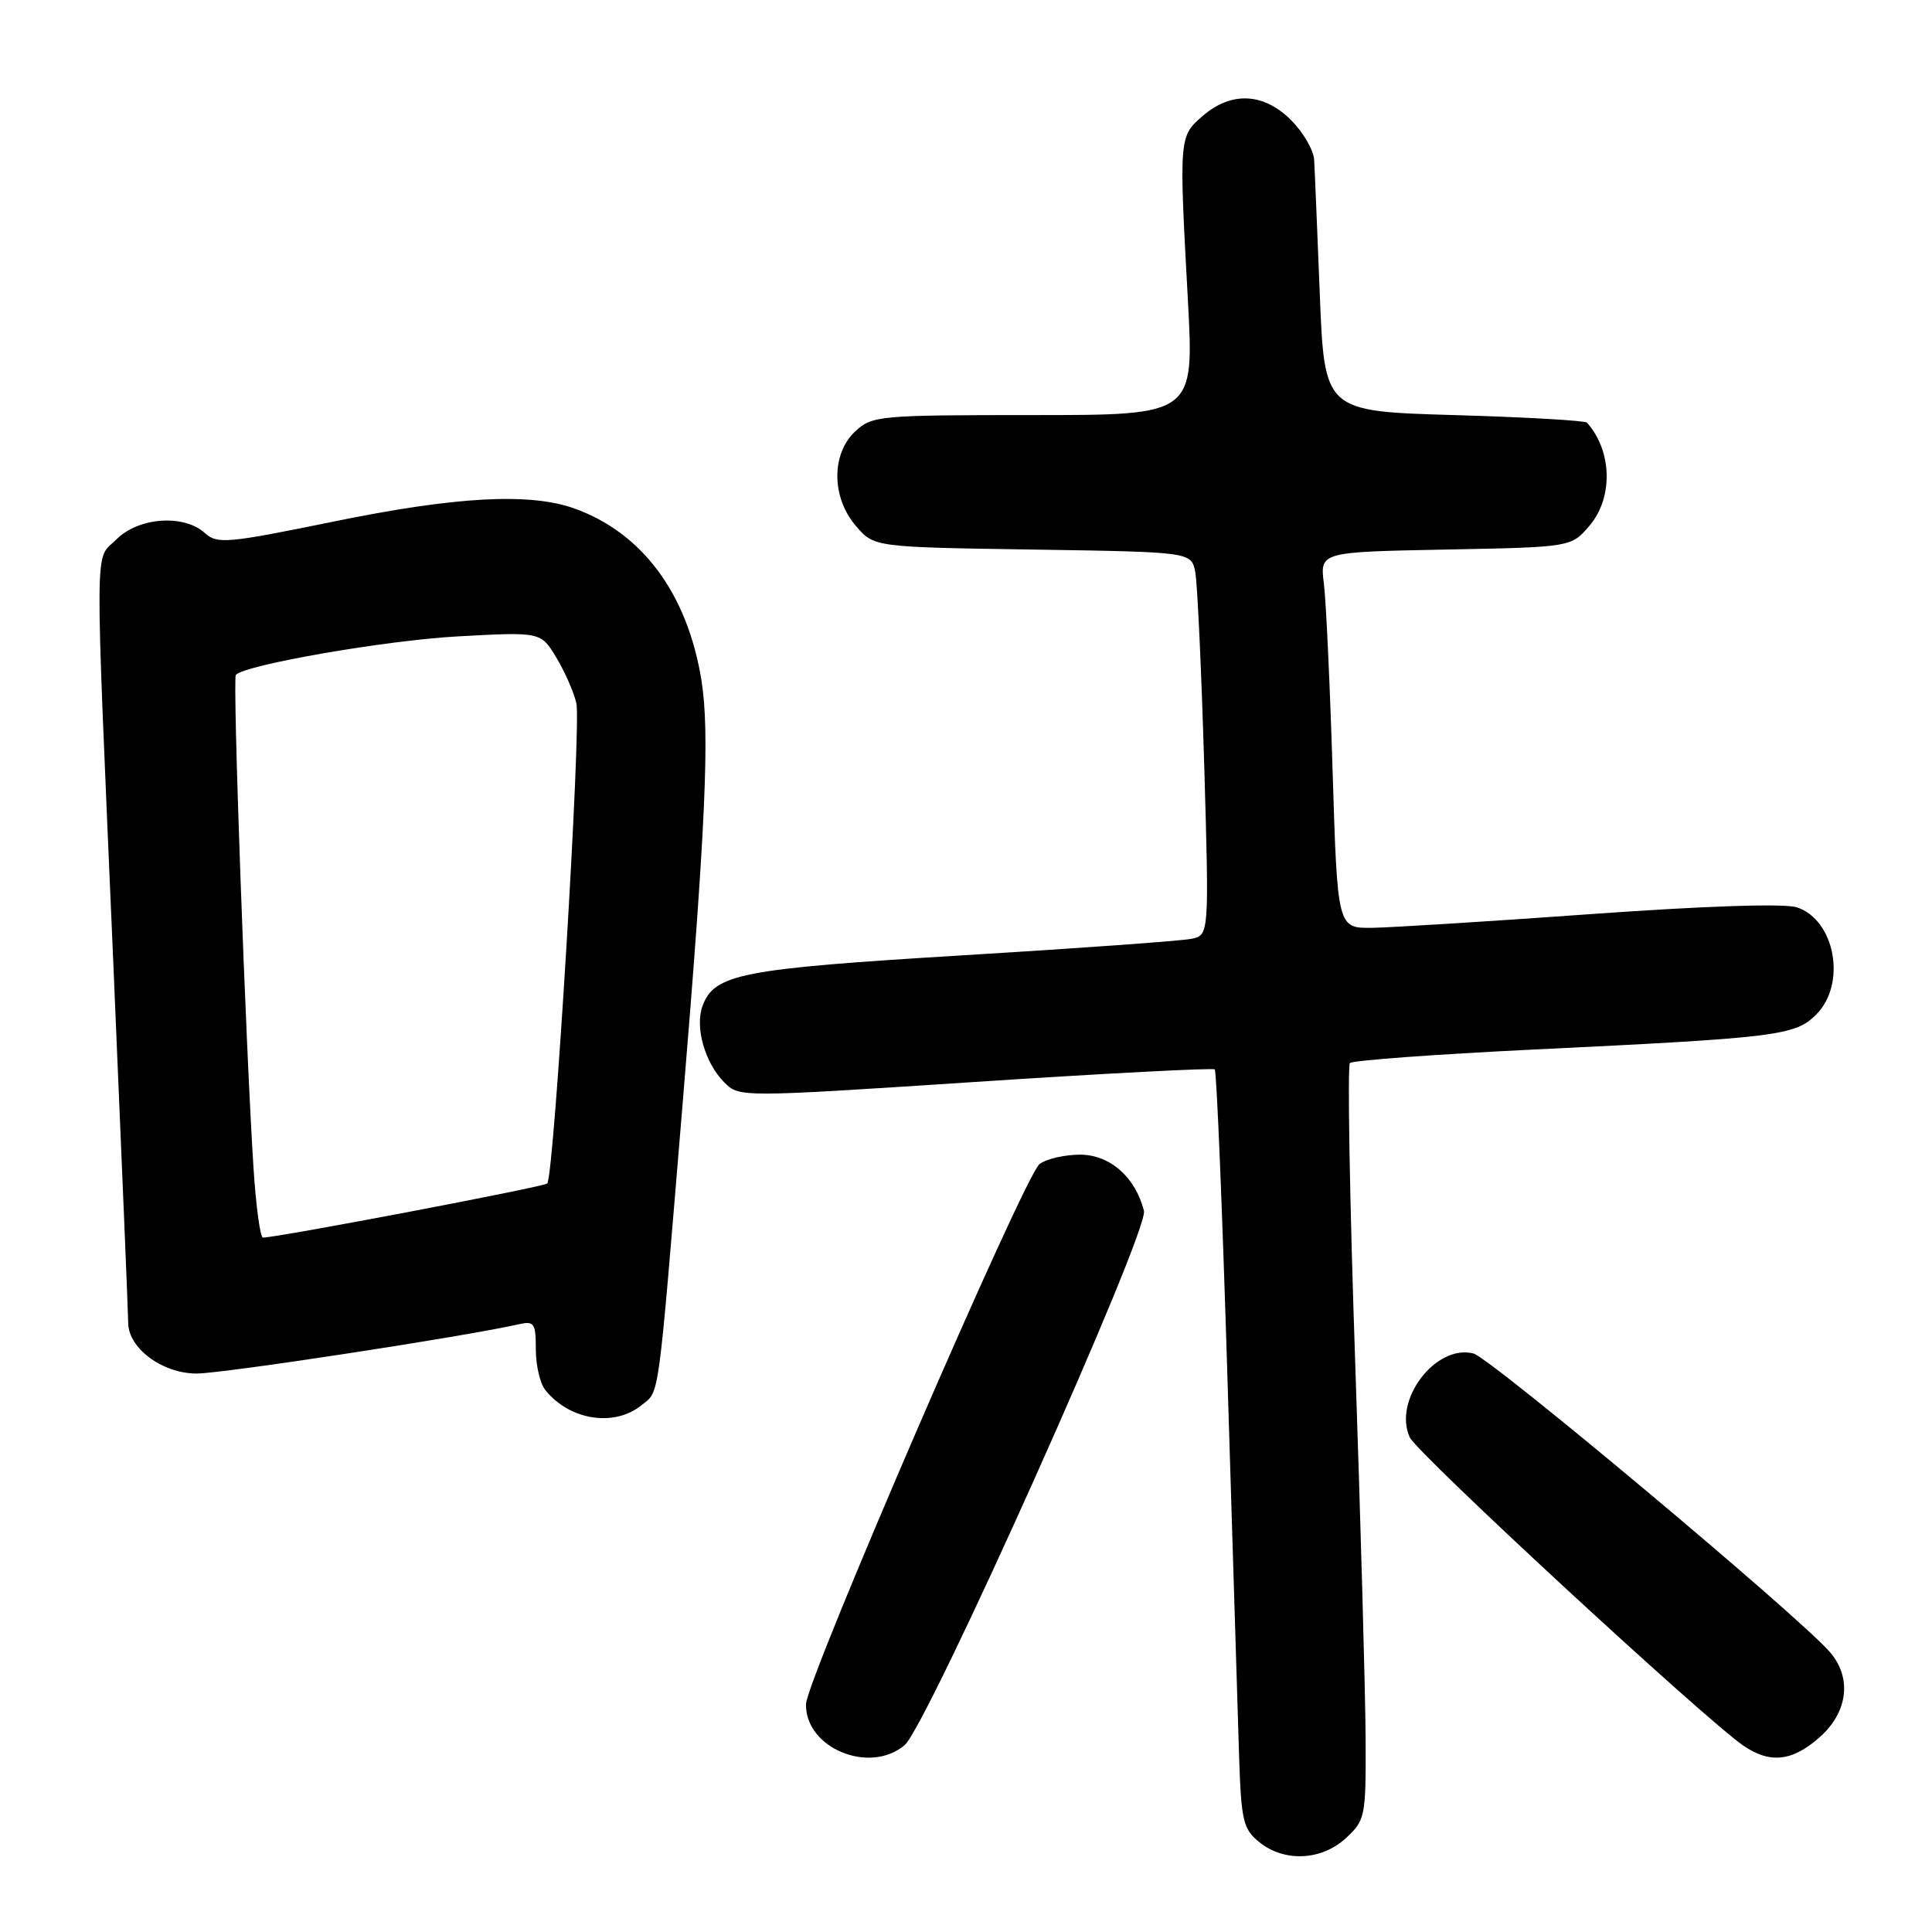 <?xml version="1.0" encoding="UTF-8" standalone="no"?>
<!DOCTYPE svg PUBLIC "-//W3C//DTD SVG 1.1//EN" "http://www.w3.org/Graphics/SVG/1.1/DTD/svg11.dtd" >
<svg xmlns="http://www.w3.org/2000/svg" xmlns:xlink="http://www.w3.org/1999/xlink" version="1.1" viewBox="0 0 256 256">
 <g >
 <path fill="currentColor"
d=" M 178.35 243.55 C 180.91 241.18 181.00 240.72 180.95 230.30 C 180.92 224.36 180.30 201.95 179.57 180.50 C 178.84 159.05 178.53 141.21 178.87 140.86 C 179.22 140.51 190.07 139.71 203.00 139.08 C 235.60 137.51 237.86 137.23 240.66 134.43 C 244.70 130.39 243.18 121.92 238.11 120.23 C 236.50 119.69 226.09 120.03 211.00 121.11 C 197.53 122.08 184.41 122.90 181.86 122.94 C 177.22 123.00 177.22 123.00 176.58 102.25 C 176.23 90.84 175.71 79.62 175.42 77.32 C 174.90 73.14 174.90 73.14 191.54 72.82 C 208.18 72.50 208.18 72.50 210.59 69.69 C 213.78 65.98 213.64 59.77 210.28 56.00 C 210.04 55.73 202.11 55.27 192.67 55.00 C 175.50 54.50 175.50 54.50 174.88 39.00 C 174.54 30.47 174.21 22.45 174.13 21.17 C 174.06 19.89 172.68 17.53 171.08 15.92 C 167.44 12.29 163.18 12.08 159.39 15.34 C 156.22 18.07 156.22 18.12 157.40 39.75 C 158.23 55.00 158.23 55.00 136.93 55.00 C 116.44 55.00 115.54 55.08 113.31 57.17 C 110.13 60.17 110.17 65.92 113.41 69.69 C 115.82 72.50 115.82 72.50 136.85 72.82 C 157.87 73.14 157.87 73.14 158.38 75.82 C 158.66 77.29 159.19 88.72 159.56 101.20 C 160.22 123.91 160.22 123.91 157.86 124.40 C 156.56 124.67 142.90 125.66 127.50 126.59 C 98.19 128.37 94.66 129.05 93.09 133.29 C 92.05 136.09 93.41 140.86 95.97 143.42 C 97.96 145.41 98.01 145.41 129.23 143.36 C 146.43 142.23 160.71 141.49 160.96 141.70 C 161.21 141.91 161.97 160.40 162.65 182.79 C 163.33 205.18 164.03 227.70 164.19 232.84 C 164.47 241.26 164.73 242.37 166.86 244.09 C 170.18 246.78 175.12 246.54 178.35 243.55 Z  M 119.86 231.25 C 122.86 228.72 152.25 163.13 151.58 160.45 C 150.46 155.98 147.07 153.00 143.12 153.00 C 141.06 153.00 138.64 153.56 137.74 154.25 C 135.75 155.76 106.88 222.54 106.80 225.80 C 106.67 231.61 115.20 235.17 119.86 231.25 Z  M 241.15 230.16 C 244.90 226.81 245.41 222.25 242.42 218.85 C 238.08 213.91 197.46 179.90 195.23 179.34 C 190.22 178.09 184.56 185.54 186.80 190.45 C 187.76 192.57 225.64 227.58 230.97 231.28 C 234.51 233.74 237.51 233.41 241.15 230.16 Z  M 85.00 186.20 C 87.43 184.23 87.11 186.53 90.43 146.50 C 93.51 109.43 94.06 97.11 92.95 90.18 C 91.11 78.70 85.13 70.60 76.09 67.37 C 70.18 65.26 60.39 65.79 44.21 69.11 C 30.07 72.00 28.79 72.12 27.13 70.62 C 24.36 68.11 18.37 68.54 15.45 71.45 C 12.49 74.42 12.52 69.71 15.01 127.50 C 16.09 152.80 16.99 174.31 16.99 175.30 C 17.01 178.66 21.53 182.00 26.05 182.00 C 29.54 182.00 61.60 177.10 68.75 175.47 C 70.78 175.01 71.00 175.34 71.00 178.79 C 71.00 180.90 71.56 183.32 72.25 184.18 C 75.45 188.19 81.38 189.13 85.00 186.20 Z  M 33.59 154.75 C 32.54 138.33 30.80 89.86 31.25 89.42 C 32.60 88.06 51.09 84.86 60.58 84.33 C 71.66 83.72 71.66 83.72 73.70 87.11 C 74.83 88.97 76.03 91.70 76.37 93.17 C 77.05 96.05 73.42 155.91 72.51 156.82 C 72.06 157.27 36.99 163.94 34.84 163.99 C 34.48 163.99 33.92 159.84 33.59 154.75 Z "/>
</g>
</svg>
